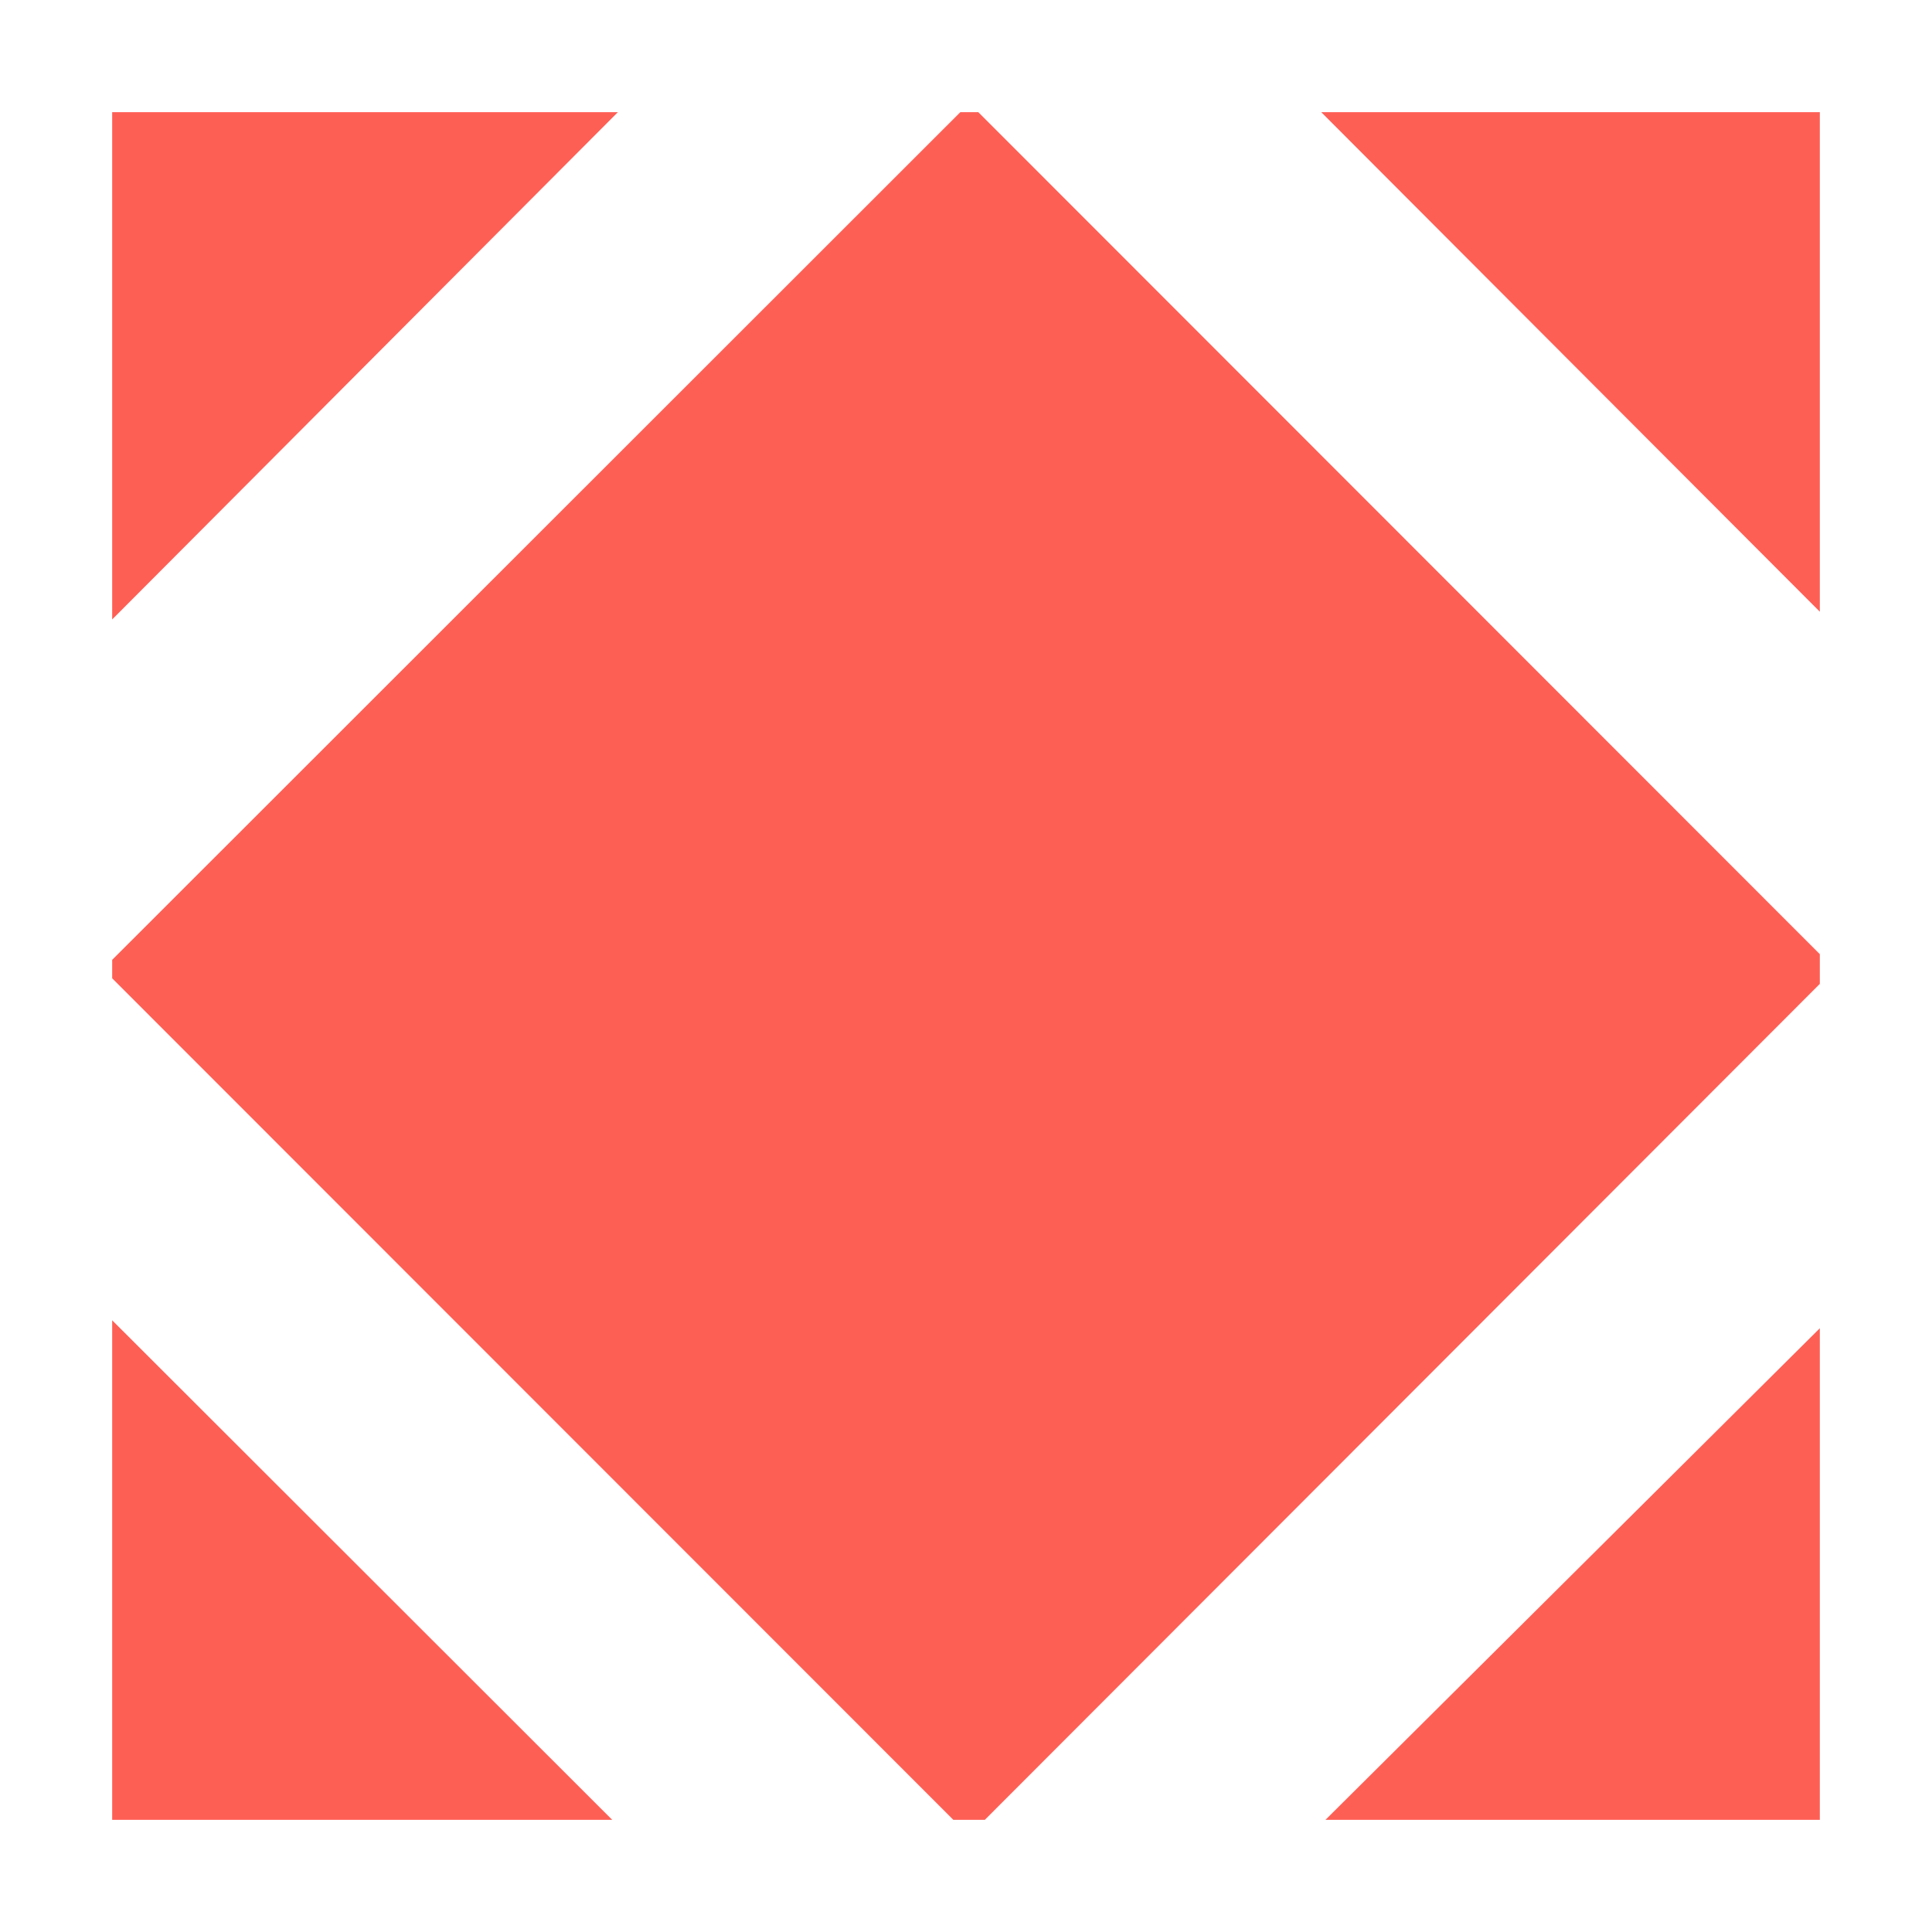 <svg width="16" height="16" viewBox="0 0 16 16" fill="none" xmlns="http://www.w3.org/2000/svg">
<path d="M0.929 0.929L0.929 5.13L5.117 0.929L0.929 0.929Z" fill="#FE5F55"/>
<path d="M7.953 0.929L0.929 7.949L0.929 8.102L7.895 15.071L8.156 15.071L15.071 8.148L15.071 7.902L8.102 0.929L7.953 0.929Z" fill="#FE5F55"/>
<path d="M15.071 0.929L10.942 0.929L15.071 5.066L15.071 0.929Z" fill="#FE5F55"/>
<path d="M0.929 10.934L0.929 15.071L5.07 15.071L0.929 10.934Z" fill="#FE5F55"/>
<path d="M15.071 15.071L15.071 11L10.977 15.071L15.071 15.071Z" fill="#FE5F55"/>
</svg>
